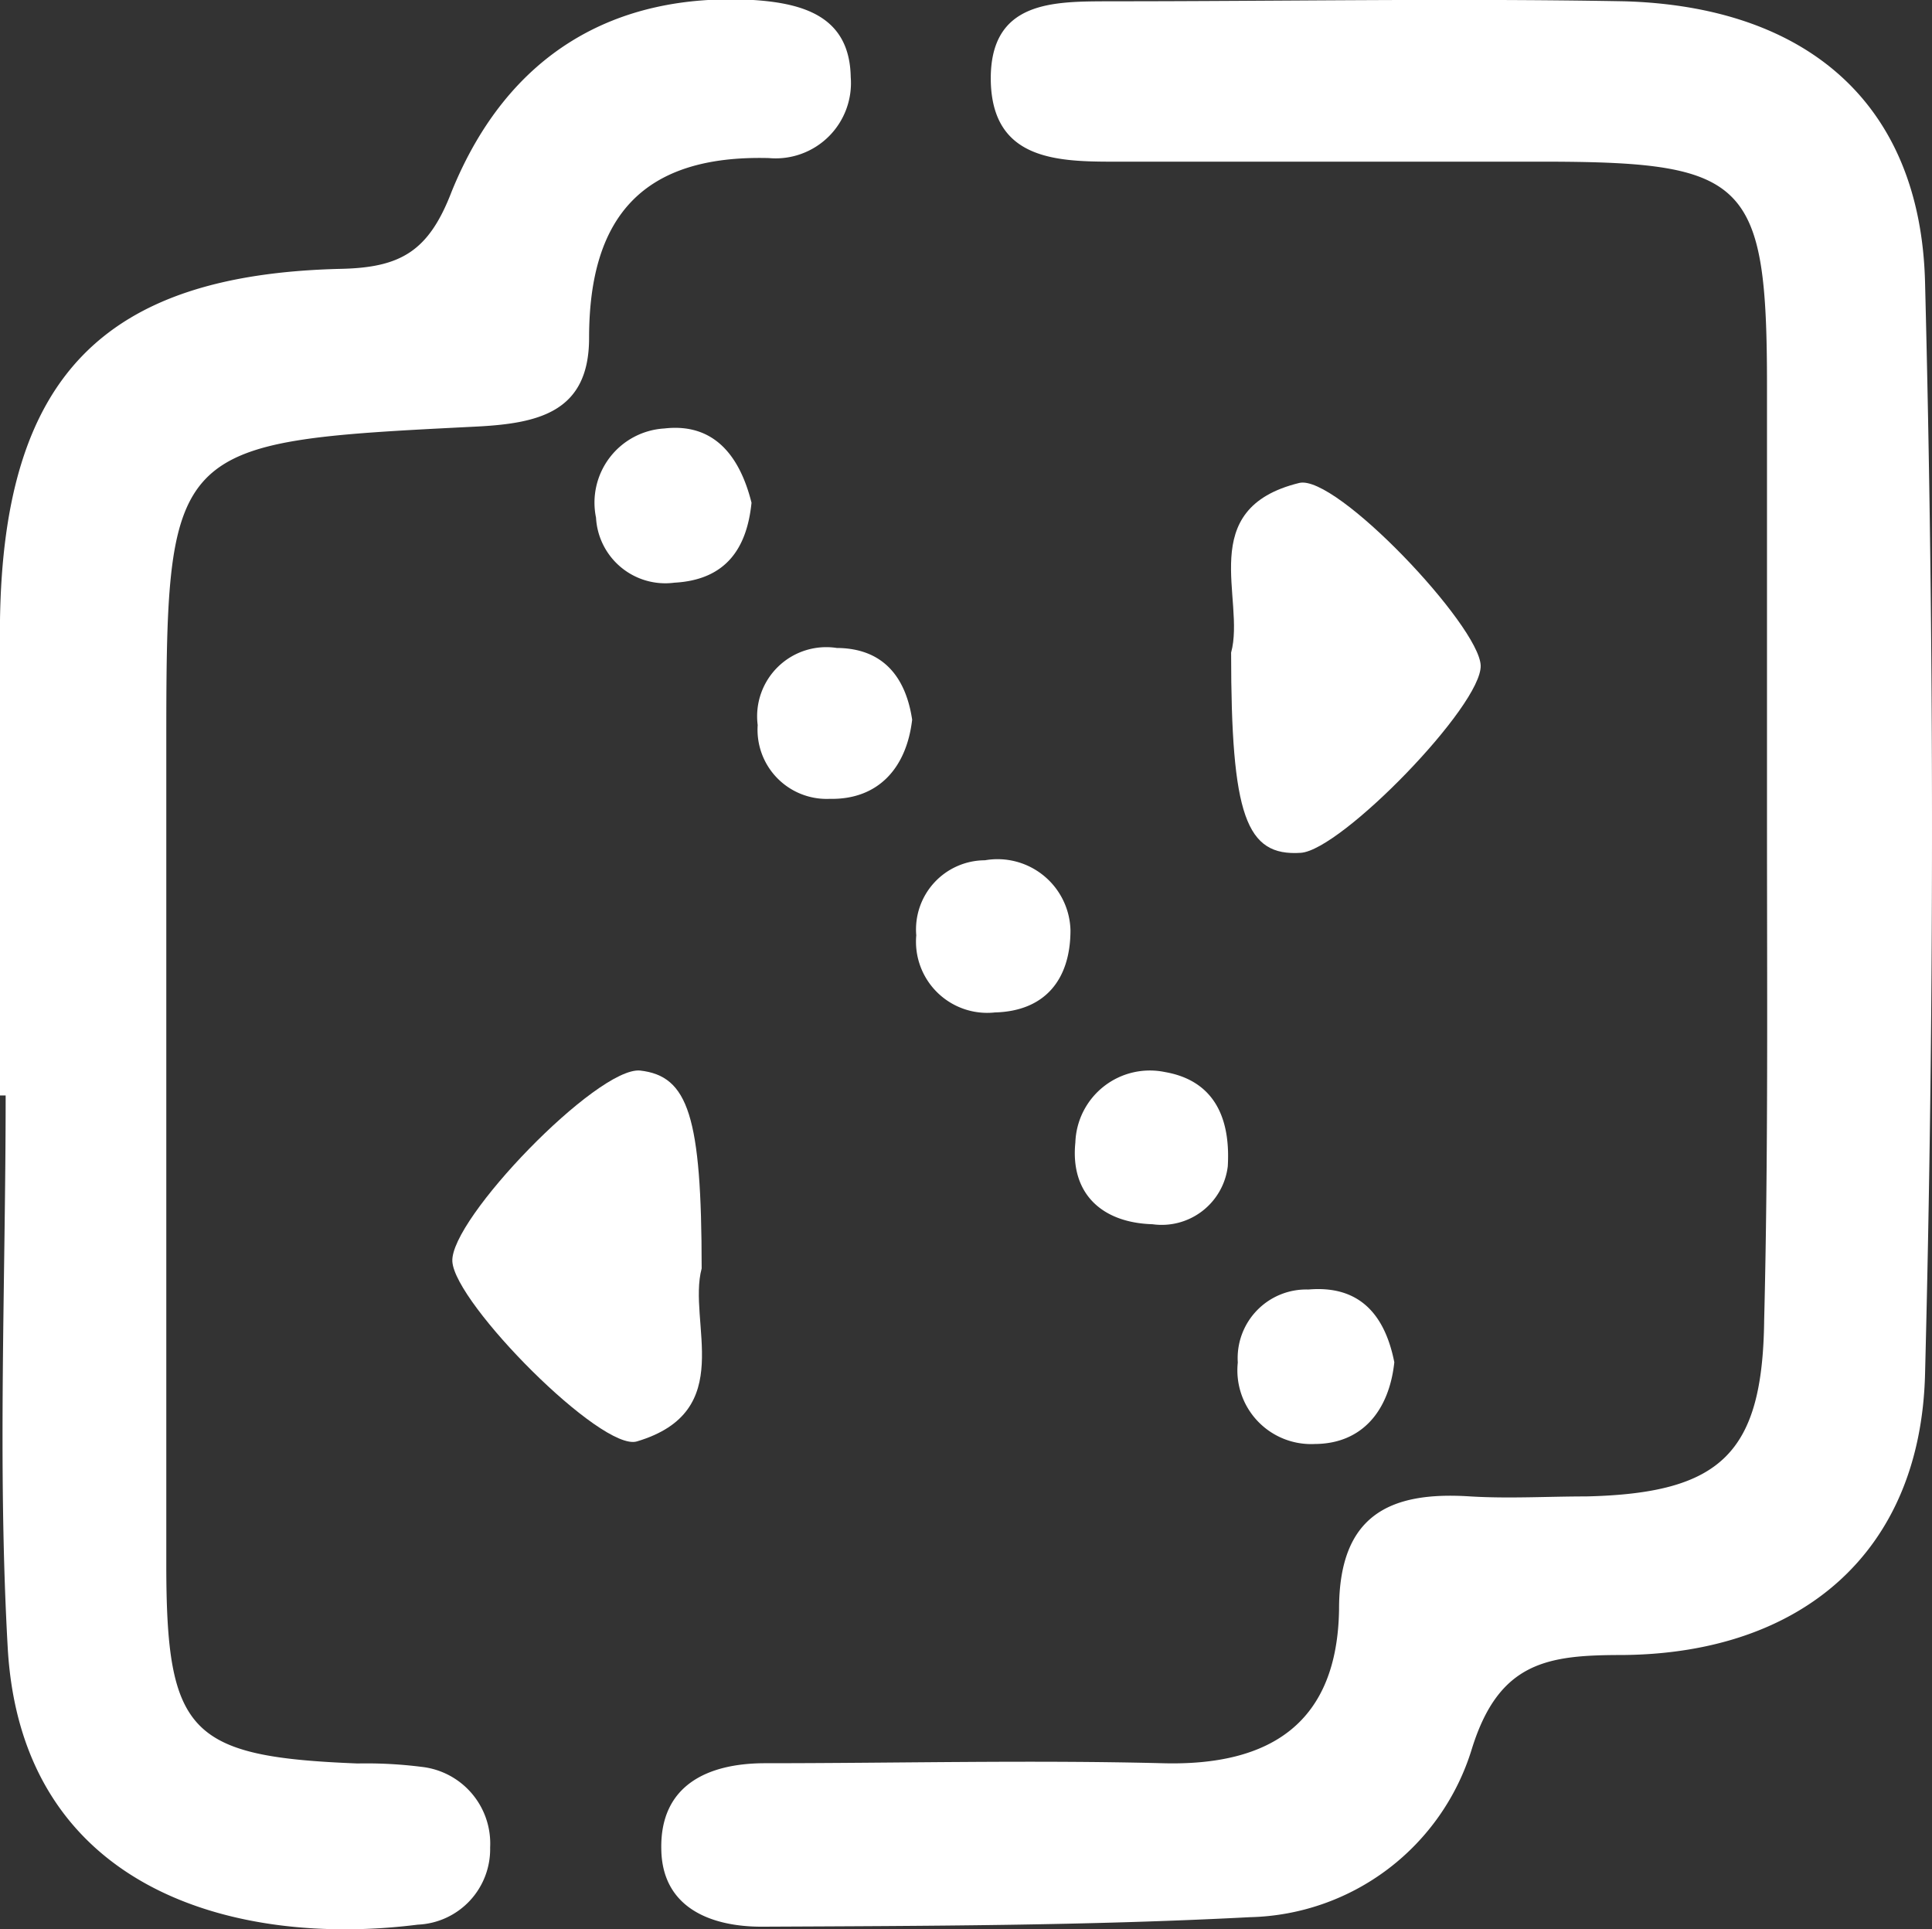 <svg xmlns="http://www.w3.org/2000/svg" viewBox="0 0 75.17 75.05"><rect x="0" y="0" width="75.17" height="75.05" fill="#333333" stroke="none"/><defs><style>.cls-1{fill:#fff;}</style></defs><title>자산 2</title><g id="레이어_2" data-name="레이어 2"><g id="레이어_1-2" data-name="레이어 1"><path class="cls-1" d="M68.75,32c0-5.67,0-11.33,0-17,0-7.91-.77-8.69-8.47-8.71-5.66,0-11.33,0-17,0-2.25,0-4.65-.12-4.73-3.11C38.48,0,41,.06,43.19.05c6.67,0,13.33-.12,20,0C70.27.25,74.73,4,74.9,11q.54,21.23,0,42.45c-.17,6.94-4.8,10.88-11.76,10.94-2.9,0-4.81.24-5.87,3.64a9.25,9.25,0,0,1-8.64,6.56c-6.31.33-12.64.34-19,.37-1.95,0-3.86-.72-3.9-3-.06-2.51,1.81-3.35,4-3.36,5.17,0,10.33-.13,15.49,0,4.25.12,6.82-1.6,6.88-6,0-3.63,1.94-4.59,5.11-4.38,1.49.09,3,0,4.5,0,5.25-.12,6.87-1.67,6.93-6.86C68.8,45,68.75,38.46,68.75,32Z"/><path class="cls-1" d="M0,42.62c0-6.17-.08-12.33,0-18.5.14-9.43,4-13.44,13.26-13.66,2.33-.05,3.42-.68,4.31-3C19.75,2.09,23.91-.3,29.31,0c2,.13,3.75.67,3.79,3a2.93,2.93,0,0,1-3.18,3.15c-4.89-.13-7,2.26-7,7,0,2.91-2,3.33-4.45,3.45-12,.6-12,.64-12,12.78,0,10.5,0,21,0,31.49,0,6.57.91,7.48,7.44,7.74a17,17,0,0,1,2.48.13,3,3,0,0,1,2.68,3.14,2.94,2.94,0,0,1-2.81,3C9.21,75.77.83,73.57.3,64.1-.1,57,.22,49.78.22,42.62Z"/><path class="cls-1" d="M47.9,25.39c.57-2.08-1.43-5.6,2.65-6.6,1.43-.35,7,5.55,7.06,7.1s-5.43,7.19-7,7.29C48.48,33.32,47.9,31.75,47.9,25.39Z"/><path class="cls-1" d="M27.3,49.35c-.56,2.1,1.41,5.56-2.52,6.73-1.37.41-7.08-5.36-7.18-7s5.63-7.57,7.3-7.43C26.78,41.86,27.3,43.43,27.3,49.35Z"/><path class="cls-1" d="M41.65,36.19c0,1.93-1,3.15-2.94,3.2a2.77,2.77,0,0,1-3.06-3,2.69,2.69,0,0,1,2.67-2.92A2.84,2.84,0,0,1,41.65,36.19Z"/><path class="cls-1" d="M29.24,19.56c-.18,1.78-1,3-3,3.11a2.7,2.7,0,0,1-3.05-2.53,2.89,2.89,0,0,1,2.66-3.47C27.77,16.45,28.78,17.72,29.24,19.56Z"/><path class="cls-1" d="M54.25,53c-.2,1.87-1.24,3.17-3.09,3.18a2.87,2.87,0,0,1-3-3.17,2.67,2.67,0,0,1,2.75-2.84C52.88,50,53.88,51.13,54.25,53Z"/><path class="cls-1" d="M47.77,45.38a2.59,2.59,0,0,1-2.93,2.25c-2-.06-3.2-1.22-3-3.18a2.9,2.9,0,0,1,3.49-2.74C47,42,47.9,43.19,47.77,45.38Z"/><path class="cls-1" d="M35.49,28c-.22,1.89-1.33,3.12-3.21,3.08a2.69,2.69,0,0,1-2.8-2.87,2.69,2.69,0,0,1,3.08-3C34.3,25.22,35.23,26.27,35.49,28Z"/></g></g></svg>